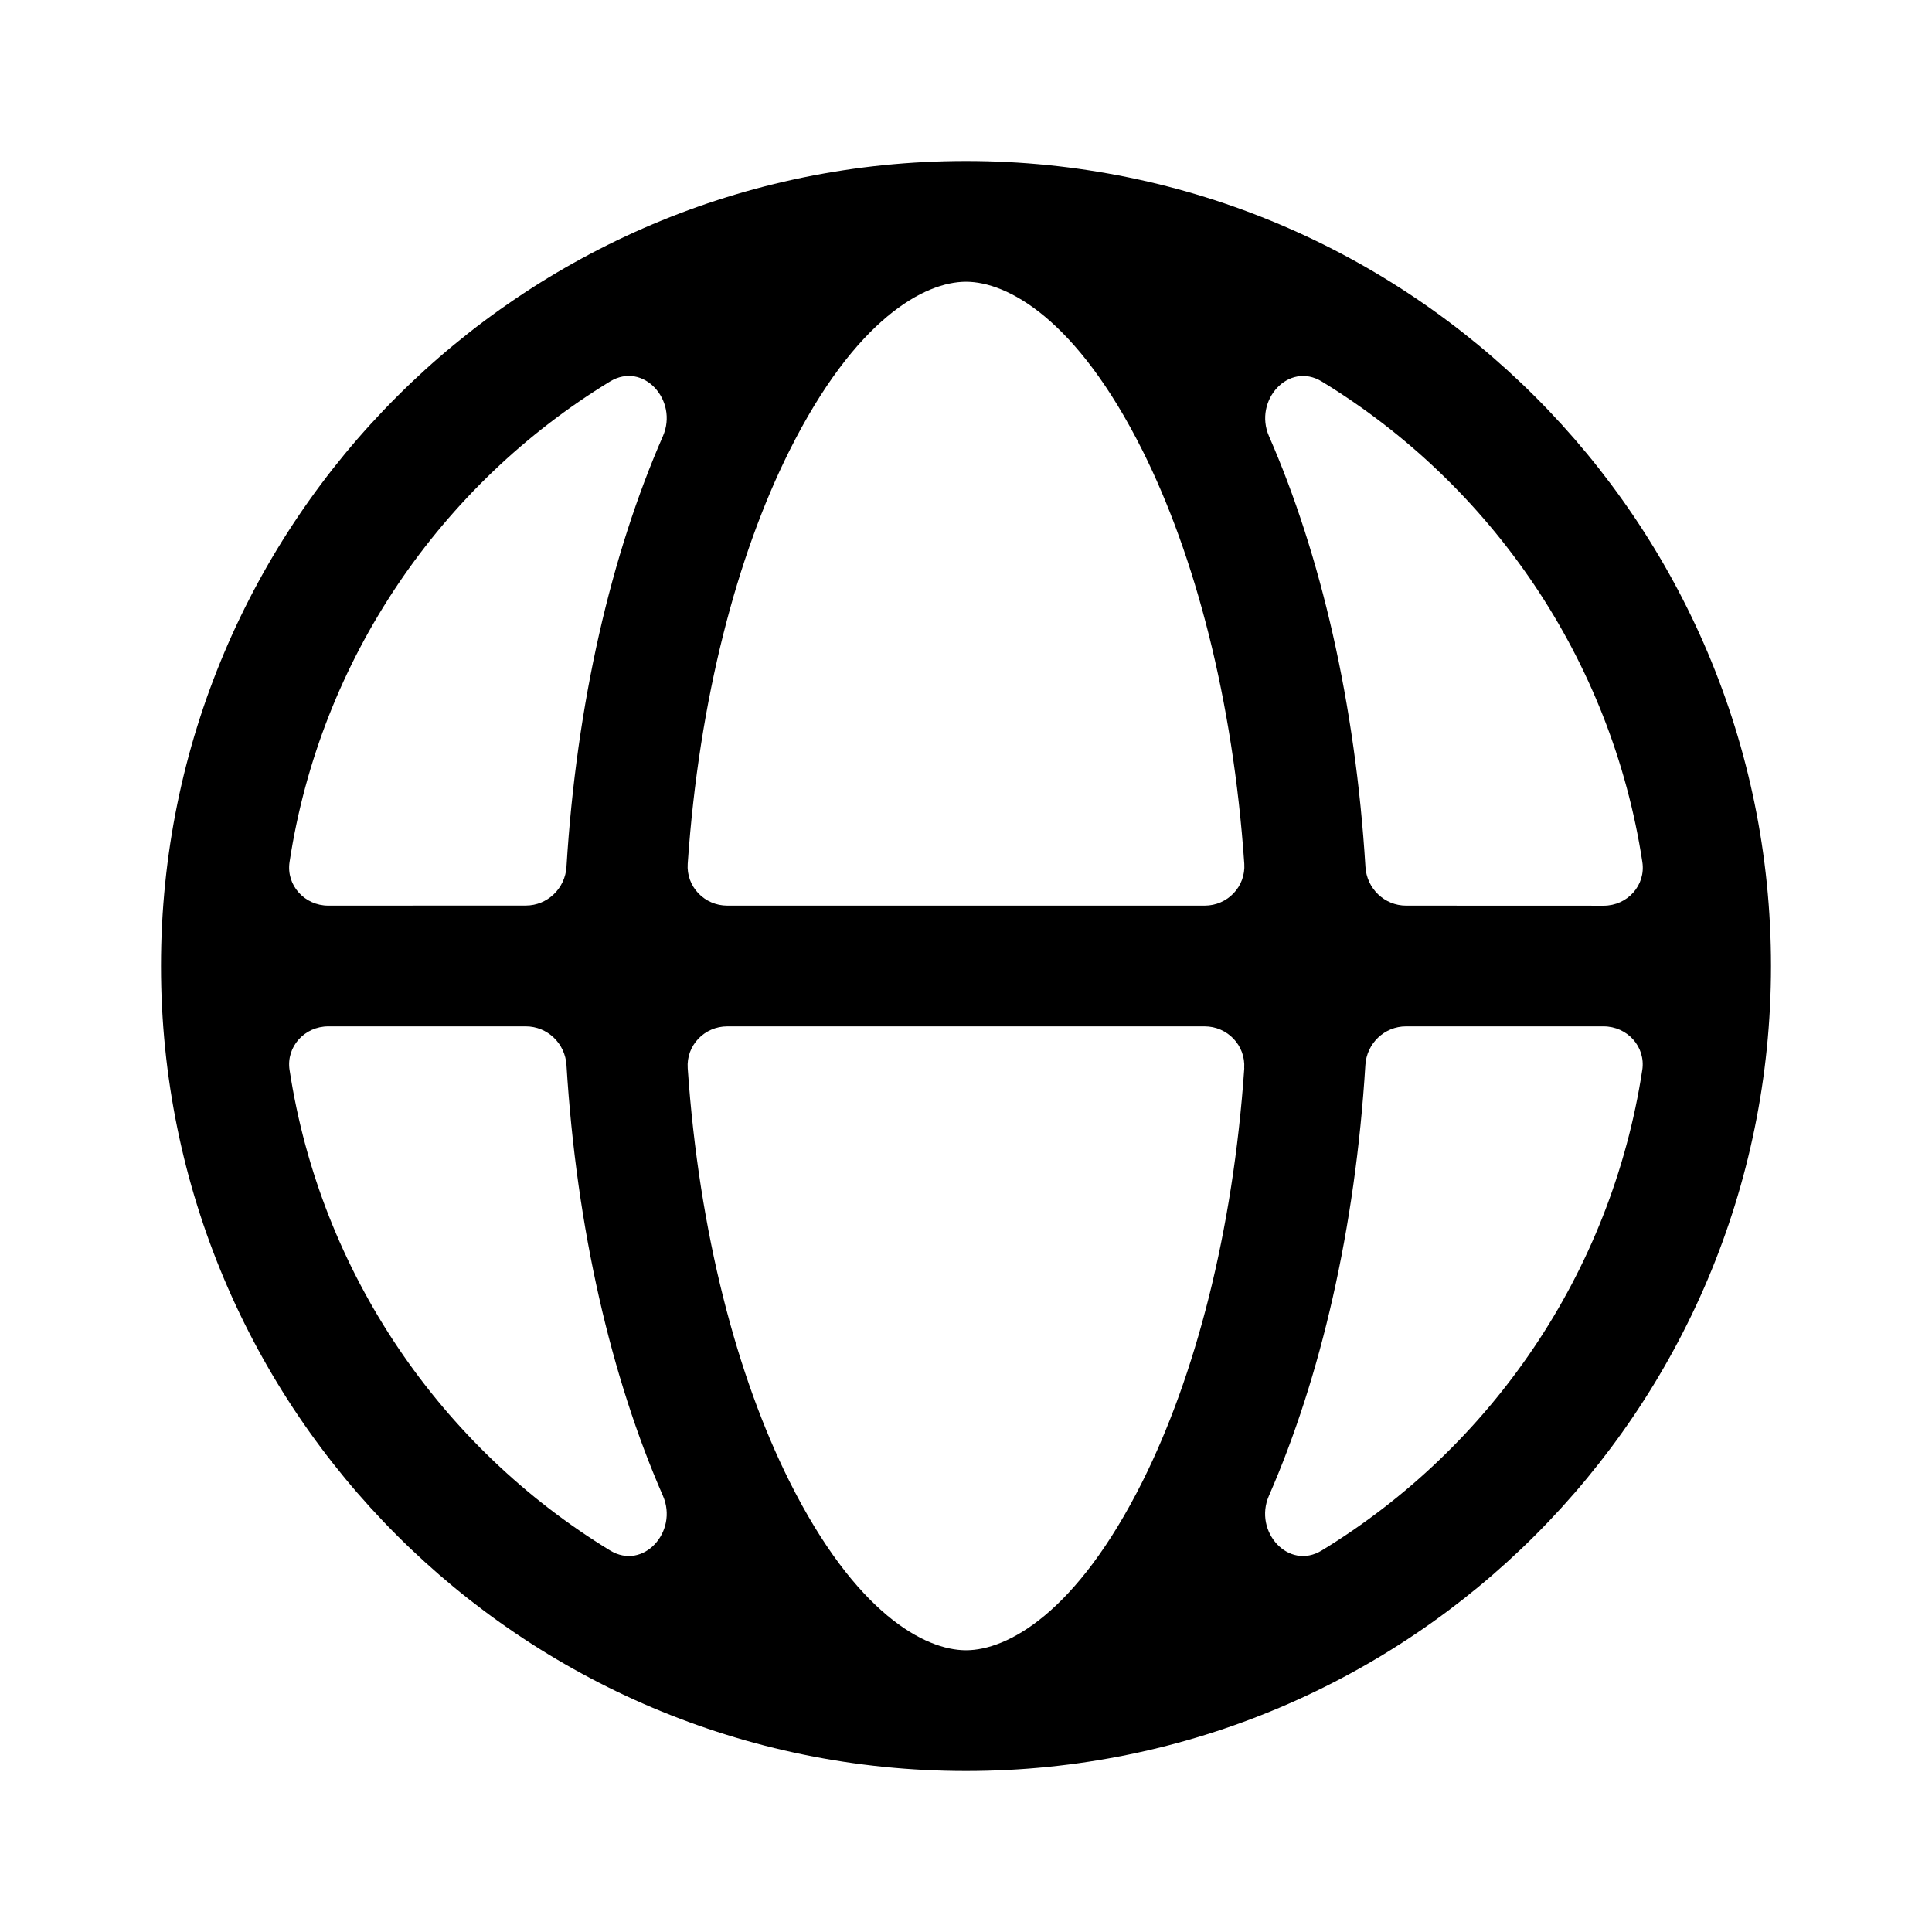 <svg fill="none" height="24" viewBox="0 0 24 24" width="24" xmlns="http://www.w3.org/2000/svg"><path clip-rule="evenodd" d="m22 12c0 5.523-4.477 10-10 10-5.523 0-10-4.477-10-10 0-5.523 4.477-10 10-10 5.523 0 10 4.477 10 10zm-17.922-.75c-.293 0-.525-.252-.481-.542.385-2.528 1.884-4.69 3.981-5.969.414-.252.851.235.657.679-.642 1.468-1.073 3.314-1.198 5.35-.016.268-.237.481-.505.481zm-.481 2.042c-.044-.29.187-.542.481-.542h2.454c.269 0 .489.213.505.481.125 2.036.556 3.882 1.198 5.35.194.444-.243.932-.657.679-2.096-1.279-3.595-3.441-3.981-5.969zm5.438-2.042c-.284 0-.512-.236-.492-.52.141-2.048.614-3.832 1.263-5.13.825-1.65 1.687-2.1 2.194-2.1s1.369.45 2.194 2.1c.649 1.299 1.122 3.082 1.263 5.13.019.283-.208.52-.492.52zm6.421 2.02c.019-.283-.208-.52-.492-.52h-5.929c-.284 0-.512.236-.492.52.141 2.048.614 3.832 1.263 5.13.825 1.65 1.687 2.1 2.194 2.1s1.369-.45 2.194-2.1c.649-1.298 1.122-3.082 1.263-5.13zm2.011-2.02c-.269 0-.489-.213-.505-.481-.125-2.036-.556-3.882-1.198-5.35-.194-.444.243-.932.657-.679 2.096 1.279 3.595 3.441 3.981 5.969.044.29-.187.542-.481.542zm2.934 2.042c.044-.29-.187-.542-.481-.542h-2.454c-.269 0-.489.213-.505.481-.125 2.036-.556 3.882-1.198 5.35-.194.444.243.932.657.679 2.096-1.279 3.595-3.441 3.981-5.969z" fill="#000" fill-rule="evenodd"/></svg>